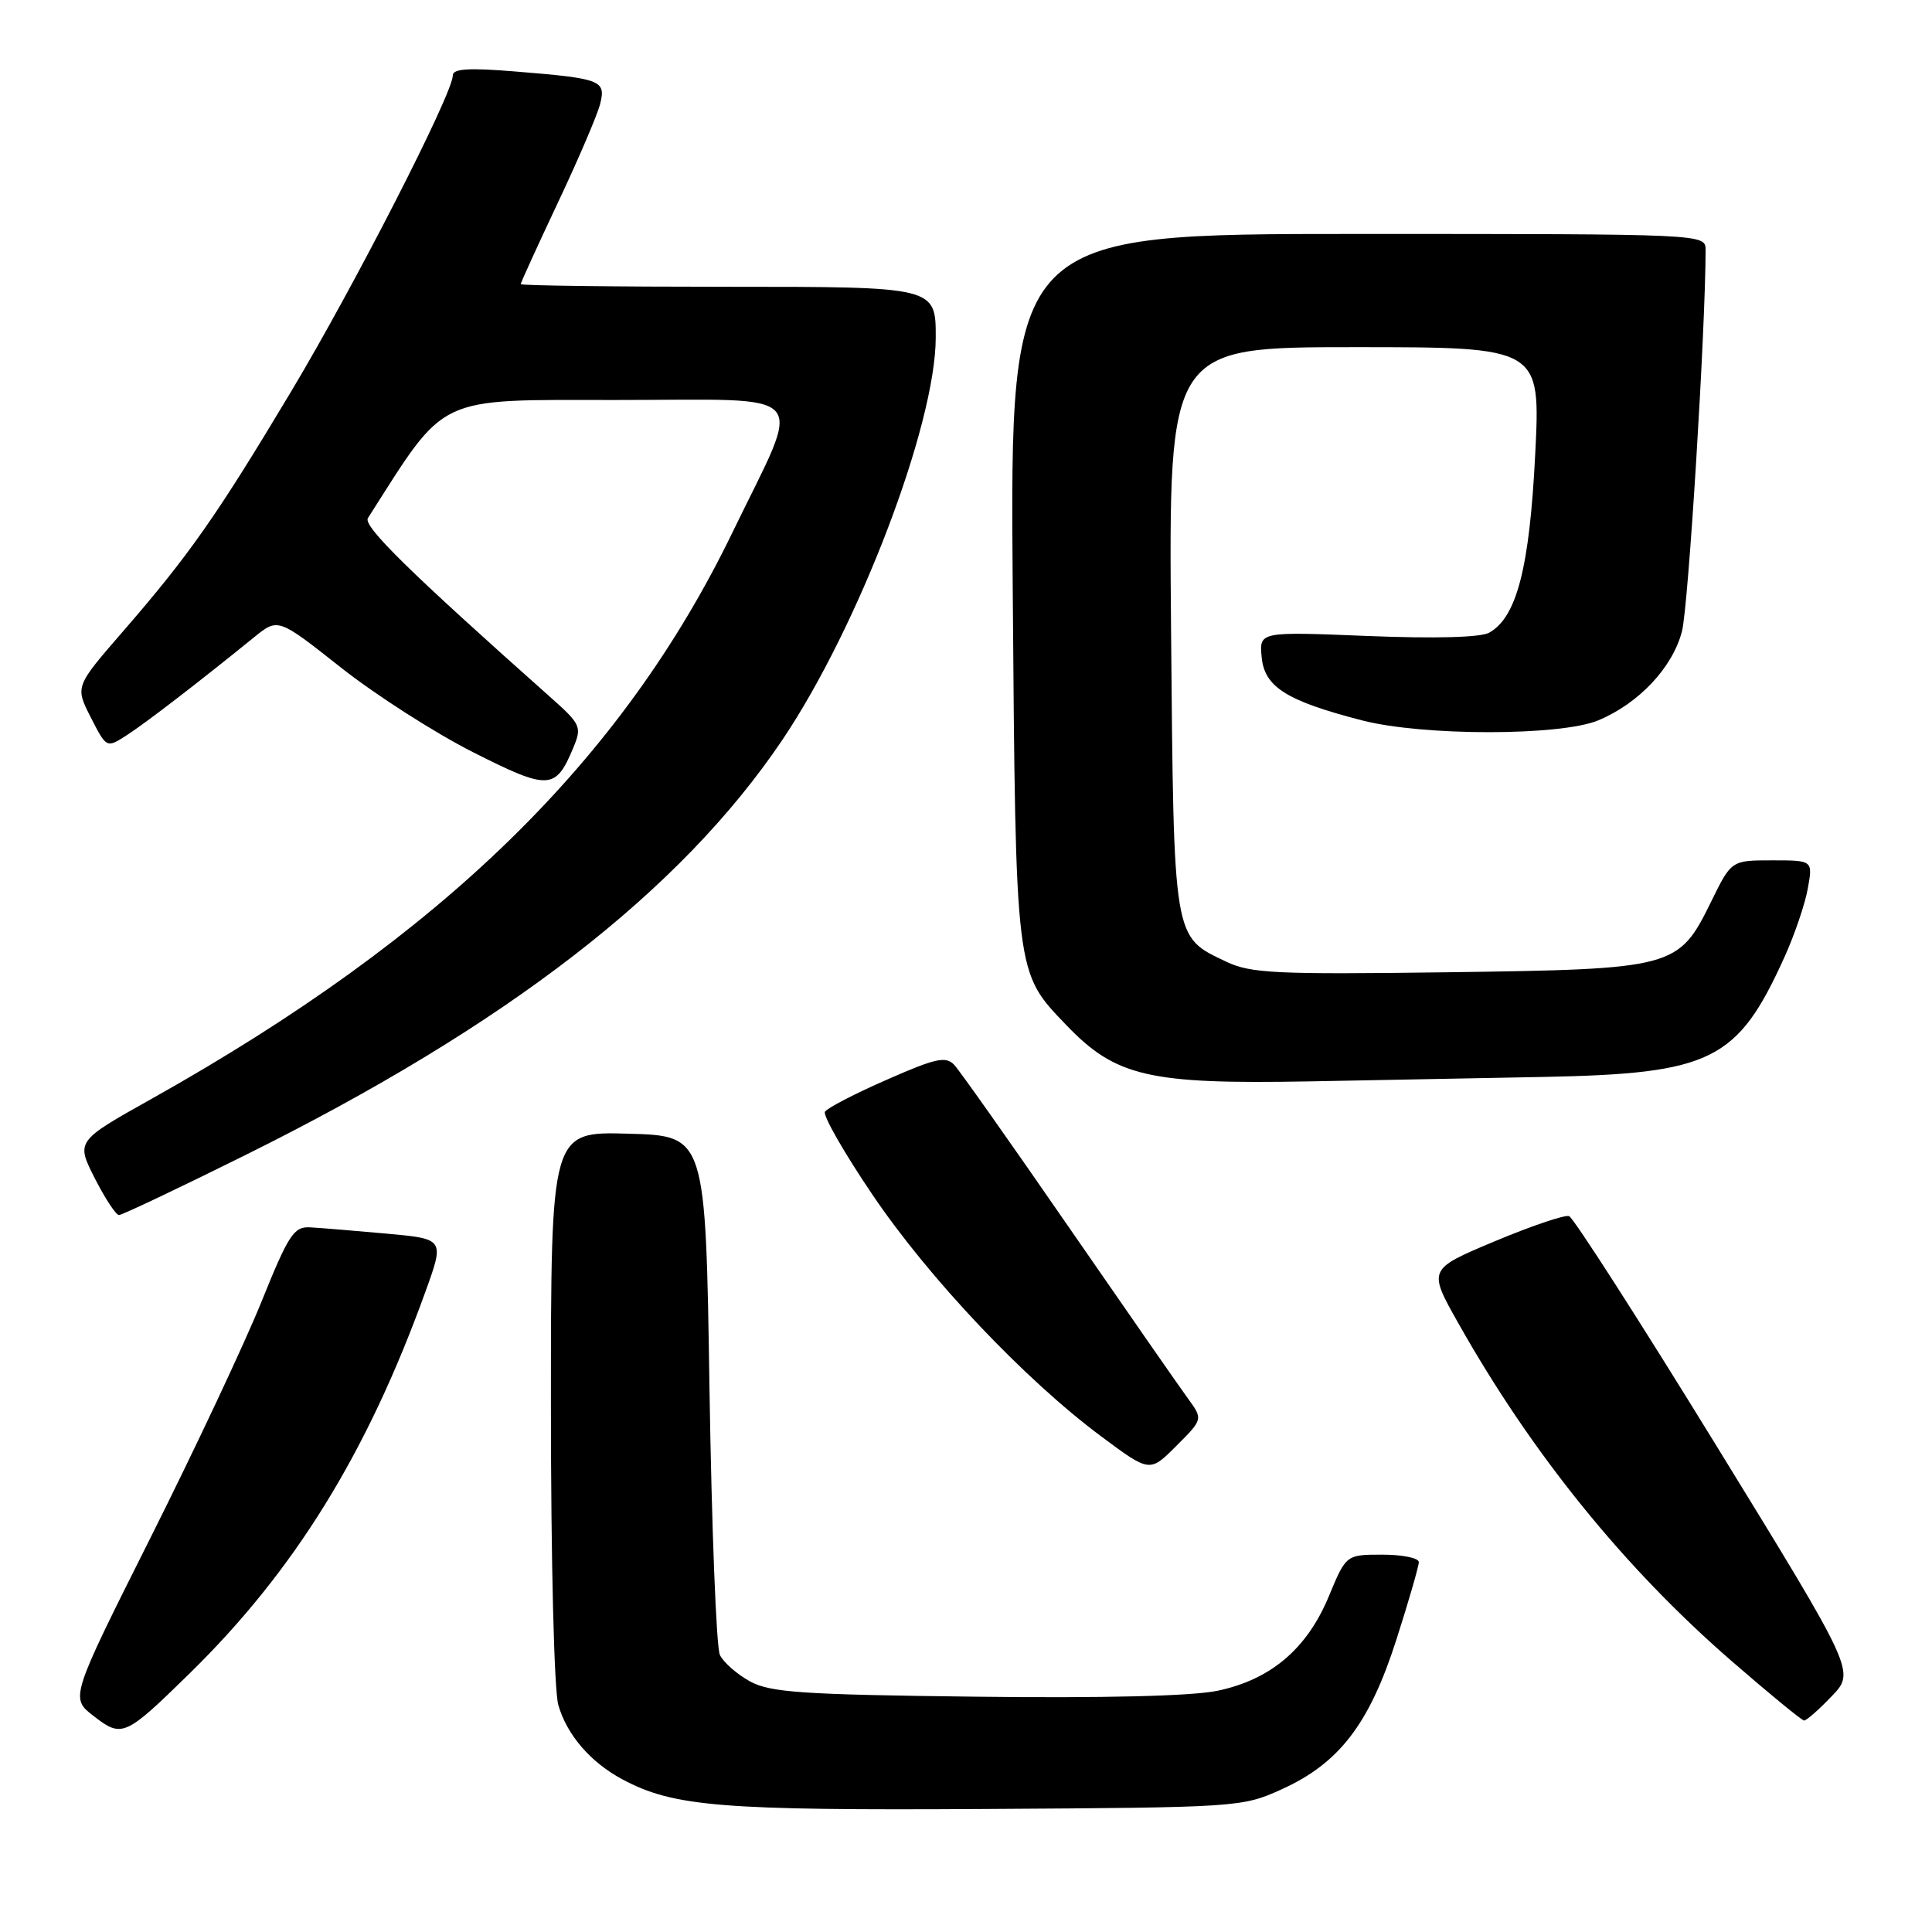 <?xml version="1.0" encoding="UTF-8" standalone="no"?>
<!DOCTYPE svg PUBLIC "-//W3C//DTD SVG 1.1//EN" "http://www.w3.org/Graphics/SVG/1.1/DTD/svg11.dtd" >
<svg xmlns="http://www.w3.org/2000/svg" xmlns:xlink="http://www.w3.org/1999/xlink" version="1.1" viewBox="0 0 256 256">
 <g >
 <path fill="currentColor"
d=" M 169.79 237.11 C 177.45 233.65 181.44 228.45 185.02 217.29 C 186.66 212.17 188.00 207.53 188.00 206.99 C 188.00 206.44 185.83 206.00 183.18 206.00 C 178.37 206.00 178.37 206.00 176.08 211.51 C 173.19 218.48 168.37 222.57 161.30 224.04 C 157.94 224.74 146.16 225.03 129.24 224.82 C 106.28 224.55 102.06 224.26 99.37 222.79 C 97.65 221.84 95.86 220.27 95.39 219.29 C 94.91 218.30 94.30 202.43 94.01 184.00 C 93.50 150.50 93.50 150.50 83.25 150.22 C 73.00 149.93 73.00 149.93 73.00 186.22 C 73.00 206.83 73.42 223.98 73.98 225.92 C 75.11 229.88 78.26 233.53 82.50 235.79 C 89.24 239.39 95.58 239.91 130.50 239.70 C 164.00 239.50 164.58 239.47 169.79 237.11 Z  M 25.03 221.83 C 38.99 208.19 48.65 192.57 56.38 171.13 C 58.90 164.16 58.90 164.16 51.20 163.46 C 46.96 163.08 42.42 162.70 41.09 162.63 C 38.94 162.51 38.24 163.58 34.64 172.50 C 32.42 178.00 25.81 192.06 19.95 203.74 C 9.30 224.98 9.30 224.98 12.40 227.38 C 16.16 230.29 16.56 230.12 25.03 221.83 Z  M 242.72 224.75 C 245.83 221.50 245.83 221.50 227.39 191.50 C 217.25 175.00 208.48 161.34 207.91 161.14 C 207.33 160.95 202.89 162.45 198.03 164.49 C 189.21 168.19 189.21 168.19 193.24 175.34 C 202.96 192.59 215.20 207.72 229.37 220.03 C 234.39 224.39 238.75 227.97 239.05 227.98 C 239.36 227.99 241.01 226.54 242.72 224.75 Z  M 157.39 185.28 C 156.27 183.75 149.15 173.50 141.55 162.50 C 133.96 151.50 127.16 141.87 126.44 141.10 C 125.33 139.92 123.99 140.21 117.50 143.07 C 113.29 144.91 109.61 146.82 109.31 147.31 C 109.01 147.79 111.85 152.76 115.63 158.34 C 123.11 169.40 135.80 182.81 145.93 190.34 C 152.35 195.12 152.35 195.12 155.88 191.58 C 159.41 188.05 159.41 188.05 157.39 185.28 Z  M 32.50 153.06 C 67.17 135.86 90.18 118.07 103.68 98.02 C 113.78 83.00 123.96 56.31 123.99 44.75 C 124.00 38.00 124.00 38.00 96.50 38.00 C 81.38 38.00 69.00 37.84 69.00 37.65 C 69.00 37.45 71.22 32.59 73.93 26.84 C 76.65 21.08 79.16 15.21 79.52 13.78 C 80.31 10.64 79.69 10.40 68.25 9.47 C 62.13 8.97 60.00 9.10 60.00 9.99 C 60.00 12.39 46.97 37.86 38.55 51.92 C 28.70 68.37 25.06 73.57 16.23 83.74 C 9.95 90.98 9.95 90.98 12.03 95.06 C 14.12 99.15 14.12 99.15 16.81 97.41 C 19.32 95.79 26.29 90.43 33.67 84.44 C 36.84 81.87 36.84 81.87 45.13 88.42 C 49.69 92.03 57.58 97.09 62.66 99.66 C 72.72 104.75 73.63 104.71 75.98 99.04 C 77.12 96.30 76.96 95.96 72.87 92.33 C 54.23 75.76 48.07 69.71 48.75 68.65 C 59.28 52.15 57.47 53.00 81.76 53.00 C 108.03 53.00 106.44 51.18 97.08 70.50 C 82.44 100.74 58.61 124.00 20.16 145.56 C 10.07 151.21 10.07 151.21 12.55 156.11 C 13.92 158.80 15.36 161.00 15.77 161.00 C 16.17 161.00 23.70 157.43 32.50 153.06 Z  M 204.50 142.70 C 226.83 142.26 230.23 140.56 236.46 126.80 C 237.78 123.89 239.17 119.81 239.54 117.75 C 240.22 114.00 240.22 114.00 234.82 114.00 C 229.42 114.00 229.42 114.00 226.74 119.46 C 222.41 128.29 221.92 128.42 191.83 128.83 C 169.08 129.13 165.75 128.98 162.51 127.44 C 155.40 124.07 155.54 124.87 155.17 83.30 C 154.85 46.00 154.85 46.00 179.50 46.00 C 204.14 46.00 204.14 46.00 203.42 60.25 C 202.67 75.22 200.97 81.80 197.33 83.83 C 196.20 84.47 190.15 84.63 181.18 84.27 C 166.85 83.69 166.85 83.69 167.18 87.09 C 167.55 91.03 170.47 92.87 180.46 95.45 C 188.51 97.54 206.77 97.54 211.78 95.45 C 217.15 93.21 221.63 88.45 222.87 83.65 C 223.72 80.39 226.00 43.51 226.00 33.12 C 226.00 31.00 226.00 31.00 179.92 31.00 C 133.83 31.00 133.83 31.00 134.19 77.75 C 134.59 129.52 134.50 128.74 141.30 135.84 C 147.85 142.67 152.24 143.68 173.50 143.29 C 181.75 143.14 195.70 142.87 204.50 142.70 Z "/>
</g>
</svg>